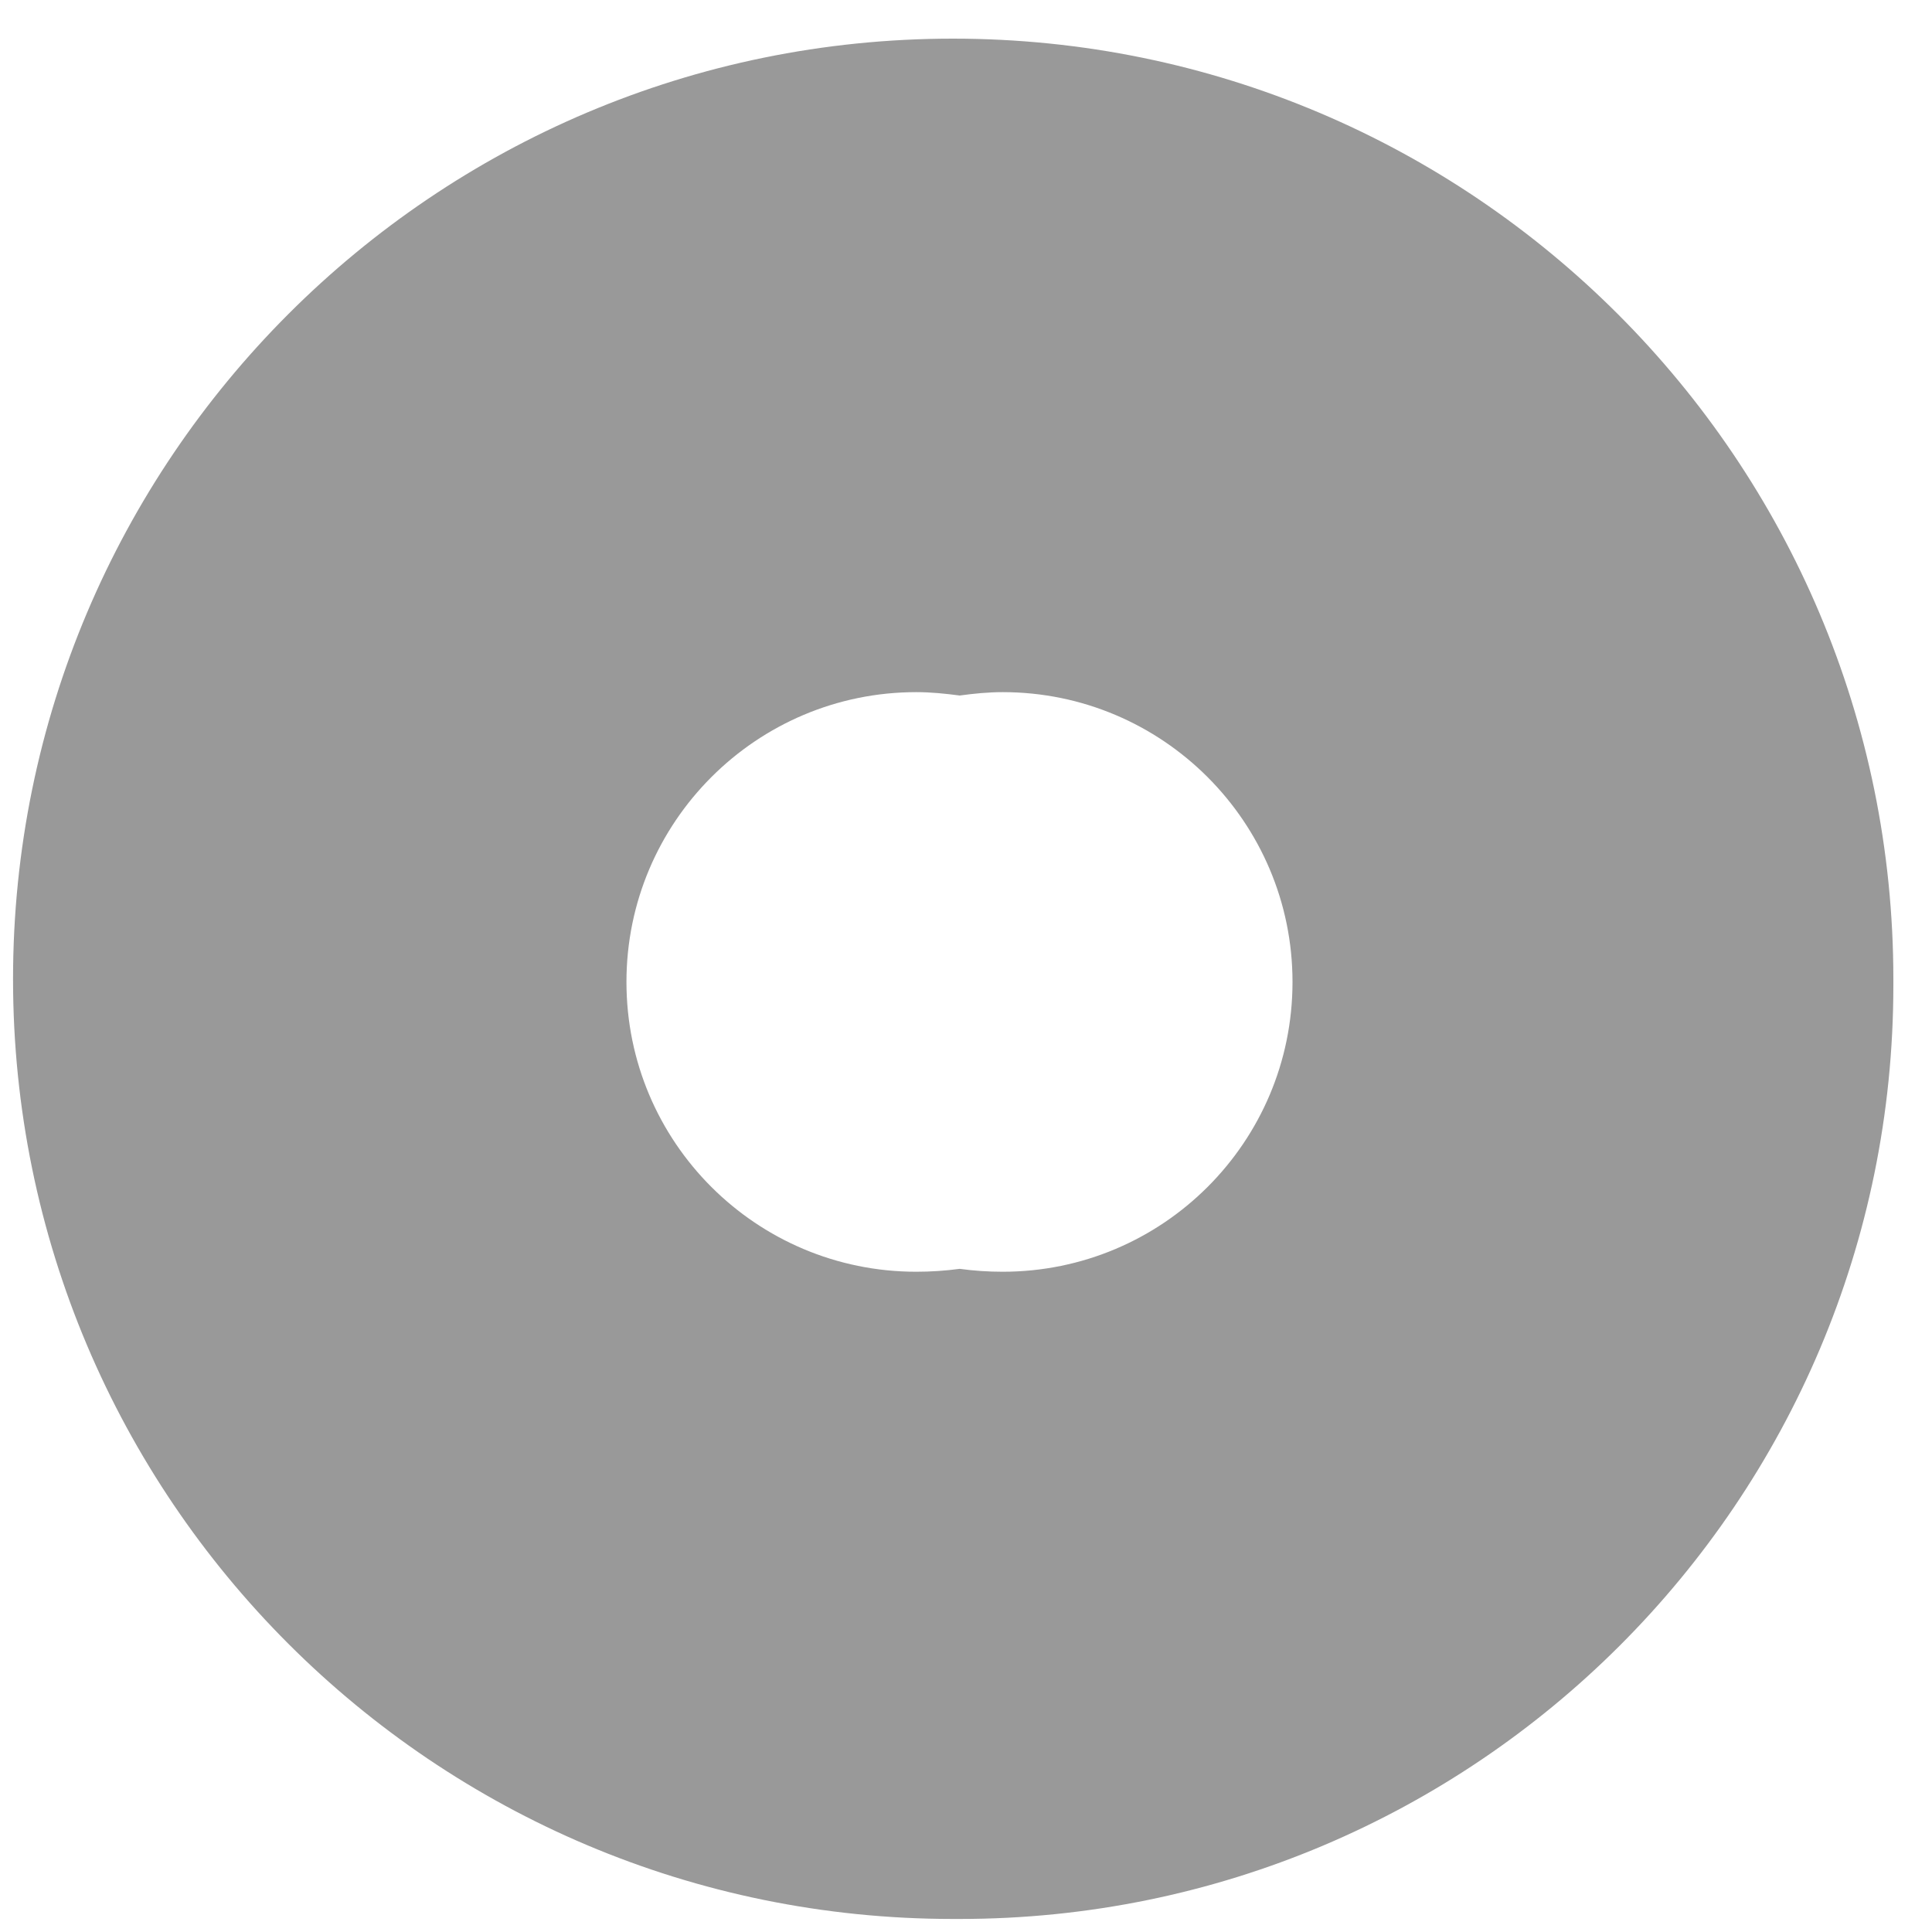 ﻿<?xml version="1.0" encoding="utf-8"?>
<svg version="1.1" xmlns:xlink="http://www.w3.org/1999/xlink" width="4px" height="4px" xmlns="http://www.w3.org/2000/svg">
  <g transform="matrix(1 0 0 1 -1551 -289 )">
    <path d="M 3.92 2.04  C 3.92 3.108  3.054 3.973  1.987 3.973  C 1.982 3.973  1.978 3.973  1.973 3.973  C 0.898 3.973  0.027 3.102  0.027 2.027  C 0.027 0.952  0.898 0.08  1.973 0.08  C 3.048 0.08  3.92 0.952  3.92 2.027  C 3.92 2.031  3.92 2.036  3.92 2.04  Z M 2.076 1.433  C 2.046 1.433  2.016 1.436  1.987 1.44  C 1.957 1.436  1.927 1.433  1.897 1.433  C 1.566 1.433  1.297 1.702  1.297 2.033  C 1.297 2.365  1.566 2.633  1.897 2.633  C 1.927 2.633  1.957 2.631  1.987 2.627  C 2.016 2.631  2.046 2.633  2.076 2.633  C 2.407 2.633  2.676 2.365  2.676 2.033  C 2.676 1.702  2.407 1.433  2.076 1.433  Z " fill-rule="nonzero" fill="#999999" stroke="none" transform="matrix(1 0 0 1 1551 289 )" />
  </g>
</svg>